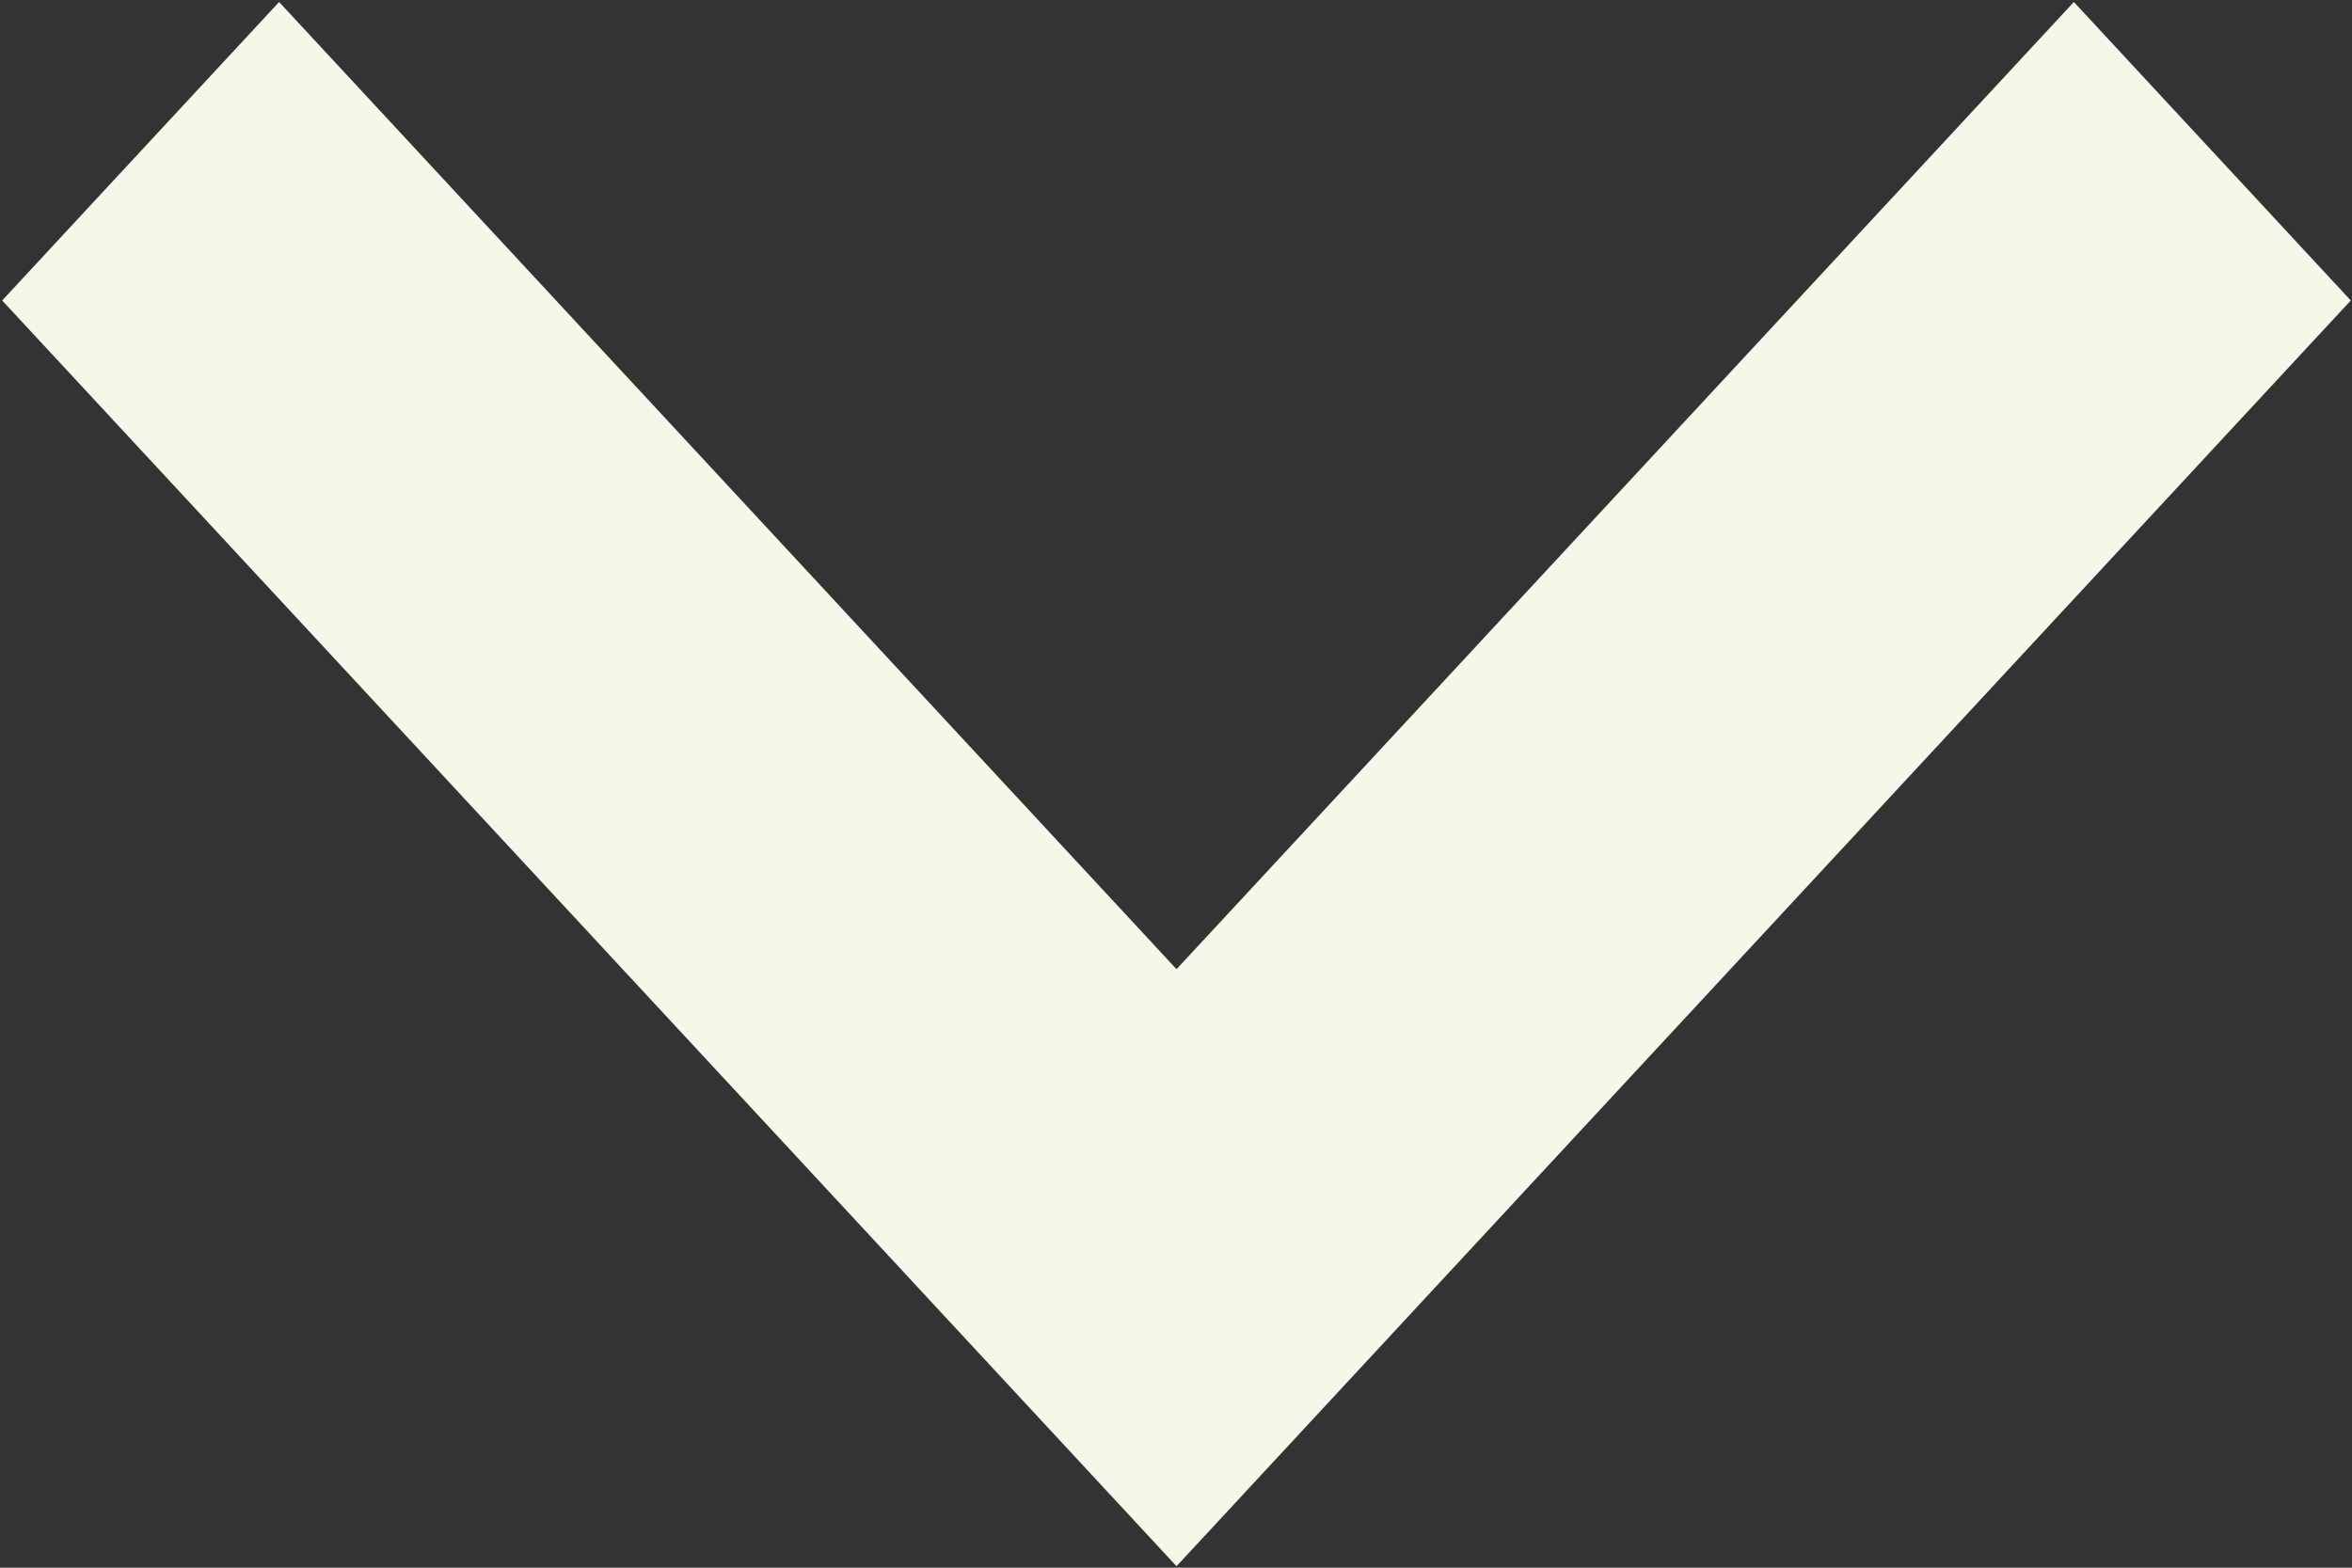 <svg width="27" height="18" viewBox="0 0 27 18" fill="none" xmlns="http://www.w3.org/2000/svg">
<rect x="0" y="0" width="27" height="18" fill="#333333" stroke="none"/>
<path d="M23.807 0.023L13.506 11.128L3.204 0.023L0.025 3.45L13.506 17.983L26.986 3.45L23.807 0.023Z" fill="#F6F6E9"/>
</svg>
